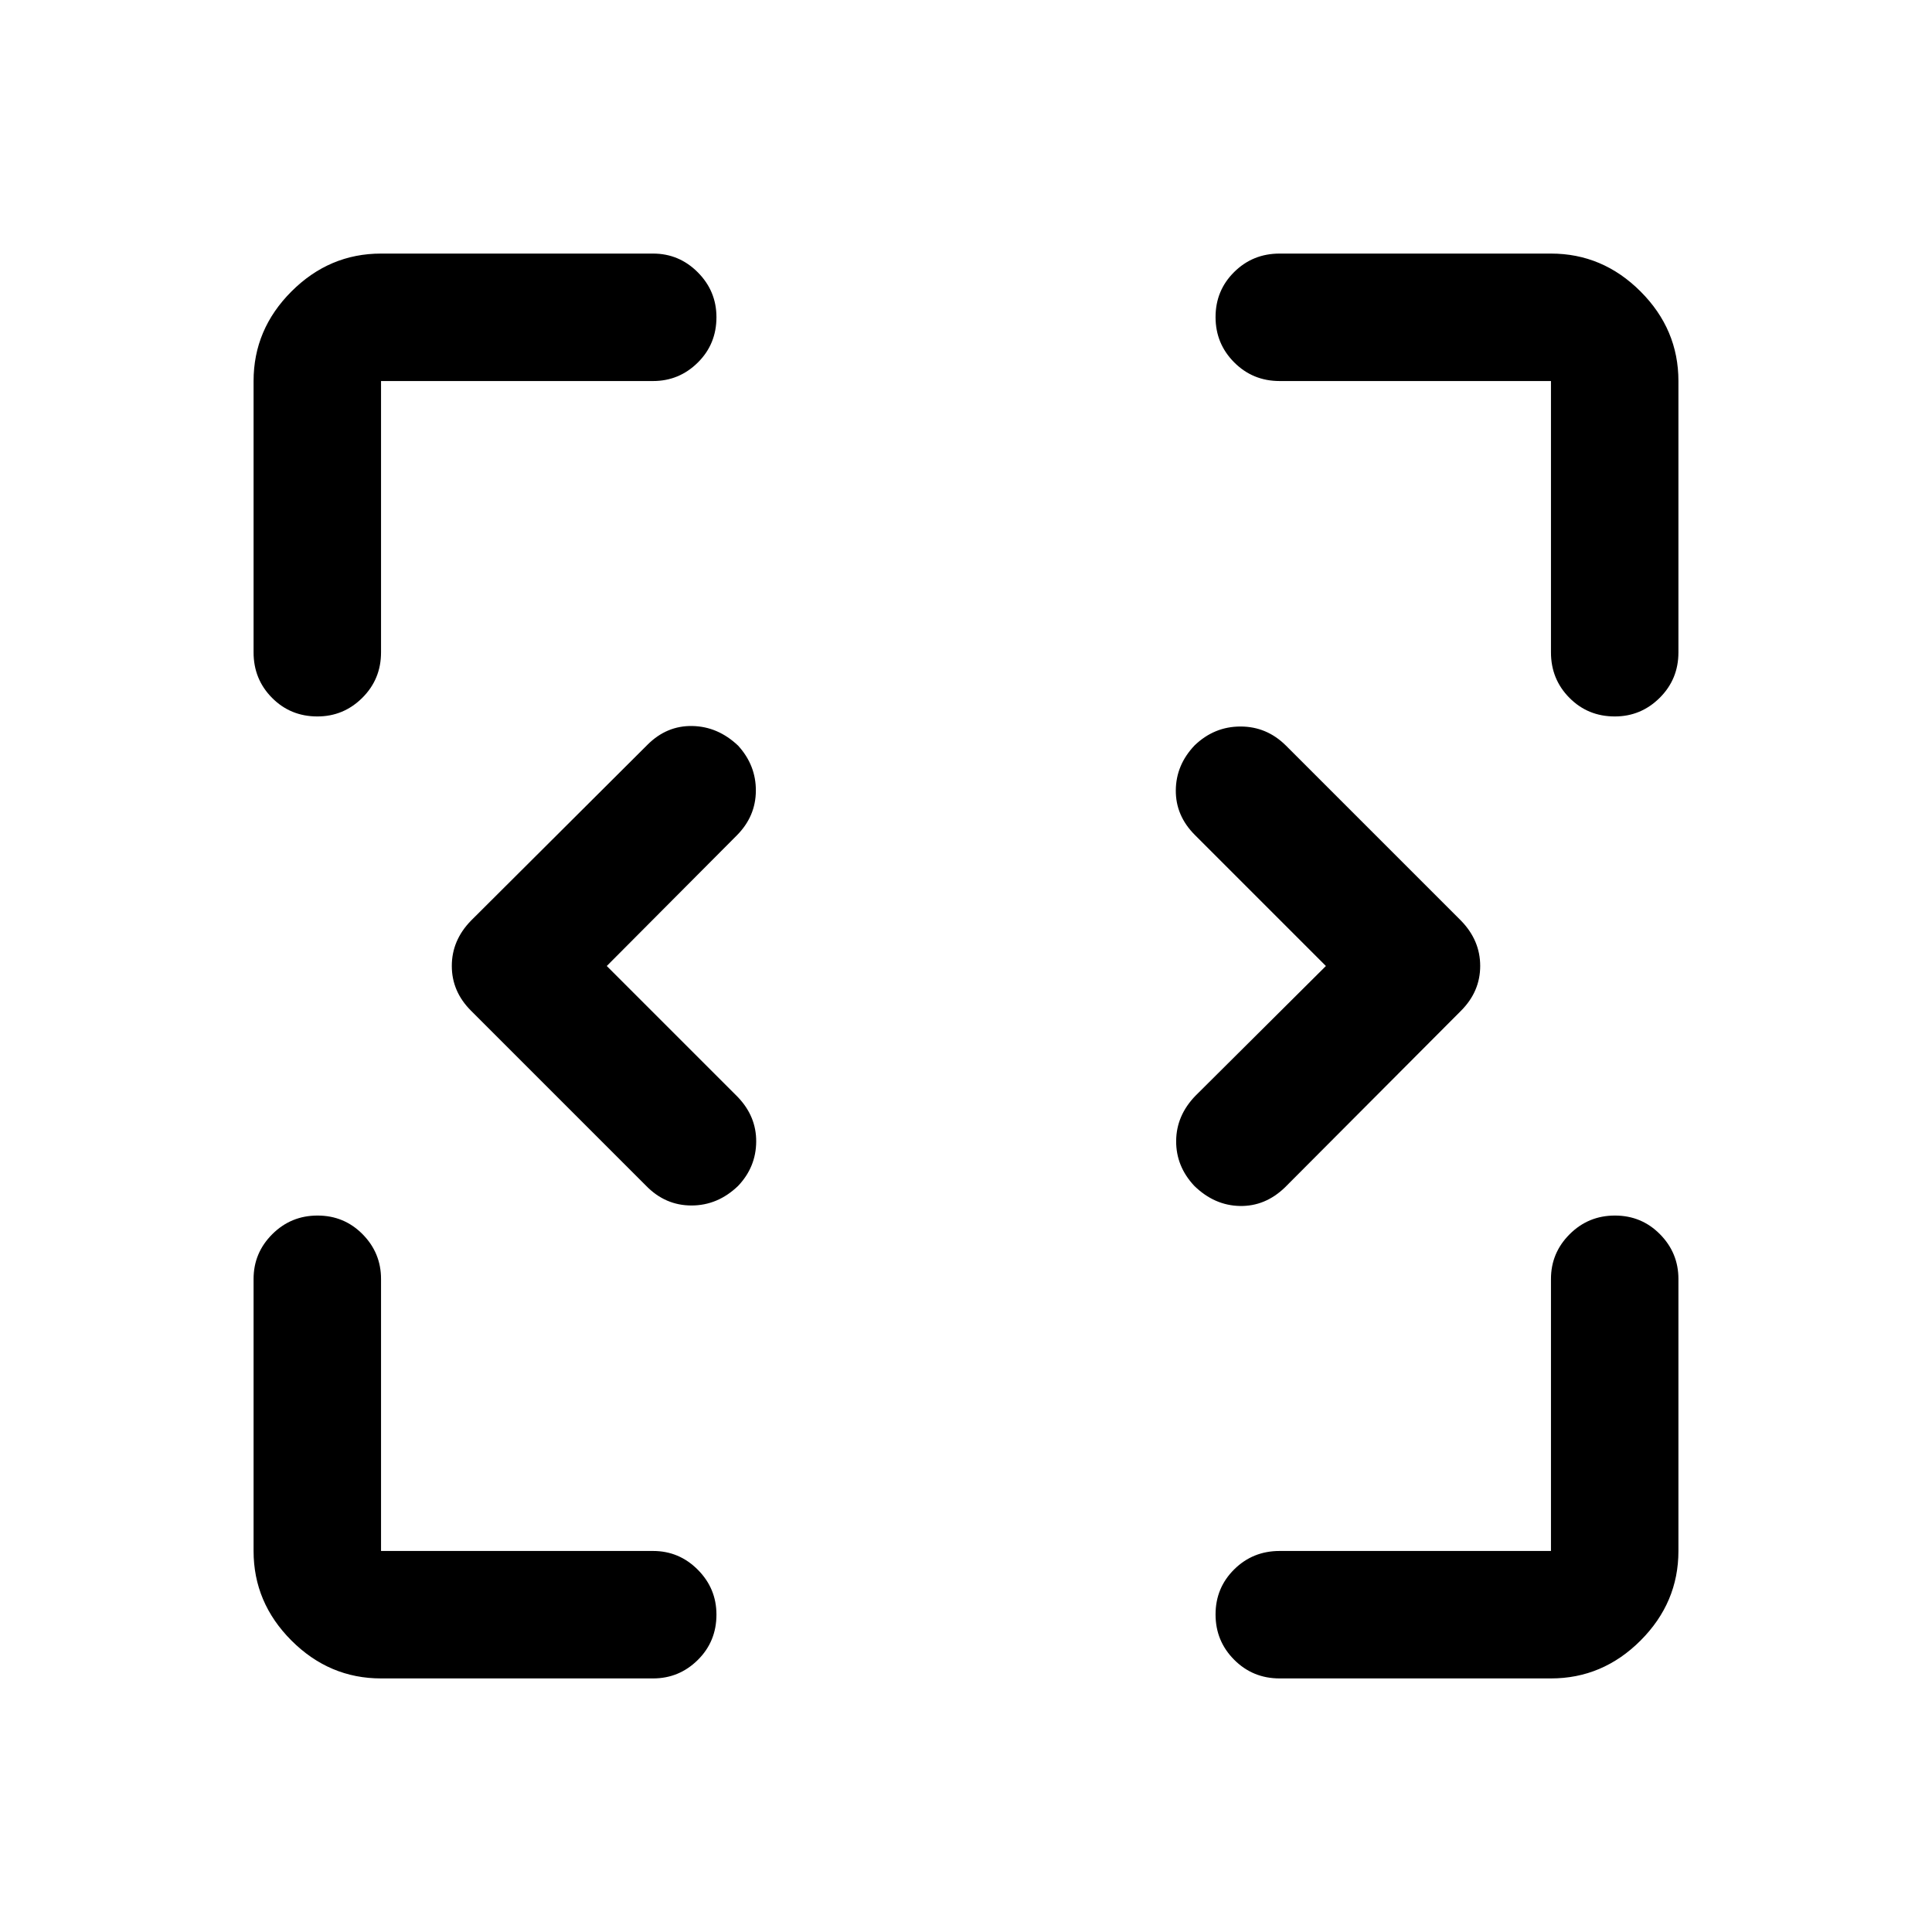 <svg xmlns="http://www.w3.org/2000/svg" height="40" viewBox="0 96 960 960" width="40"><path d="M189.333 930q-25.687 0-44.51-18.823Q126 892.354 126 866.667V731.5q0-12.95 9.283-22.225 9.284-9.275 22.5-9.275 13.217 0 22.383 9.275 9.167 9.275 9.167 22.225v135.167H324.5q12.95 0 22.225 9.309Q356 885.284 356 898.284q0 13.383-9.275 22.549Q337.45 930 324.5 930H189.333Zm446.5 0q-13.333 0-22.583-9.283-9.25-9.284-9.25-22.5 0-13.217 9.25-22.383 9.25-9.167 22.583-9.167h134.834V731.5q0-12.95 9.284-22.225 9.283-9.275 22.5-9.275 13.216 0 22.382 9.275Q834 718.55 834 731.5v135.167q0 25.687-18.823 44.51Q796.354 930 770.667 930H635.833ZM301.5 576l65 65q9.333 9.667 9.25 22.272-.083 12.605-8.989 22Q356.644 695 343.594 695T321 685.167l-87-87q-9.5-9.5-9.5-22.197t9.5-22.47l87.793-87.5q9.54-9.5 22.237-9.25t22.731 9.75q8.906 9.773 8.822 22.47-.083 12.697-9.47 22.14L301.5 576Zm357.334 0-65.105-65.105q-9.562-9.562-9.479-22.167.083-12.605 9.323-22.333 9.76-9.395 22.821-9.395 13.062 0 22.606 9.5l87 87q9.5 9.773 9.5 22.47t-9.5 22.237L638.5 686q-9.833 9.5-22.452 9.241-12.619-.259-22.594-9.969-9.103-9.711-9.028-22.325.074-12.614 9.574-22.447l64.834-64.5ZM157.716 452q-13.383 0-22.549-9.25Q126 433.5 126 420.167V285.333q0-25.687 18.823-44.51Q163.646 222 189.333 222H324.5q12.95 0 22.225 9.308Q356 240.617 356 253.617q0 13.383-9.275 22.549-9.275 9.167-22.225 9.167H189.333v134.834q0 13.333-9.309 22.583-9.308 9.25-22.308 9.25Zm644.667 0q-13.383 0-22.549-9.25-9.167-9.25-9.167-22.583V285.333H635.833q-13.333 0-22.583-9.284-9.25-9.283-9.25-22.5 0-13.216 9.25-22.382Q622.5 222 635.833 222h134.834q25.687 0 44.51 18.823Q834 259.646 834 285.333v134.834q0 13.333-9.308 22.583-9.309 9.25-22.309 9.25Z"/></svg>